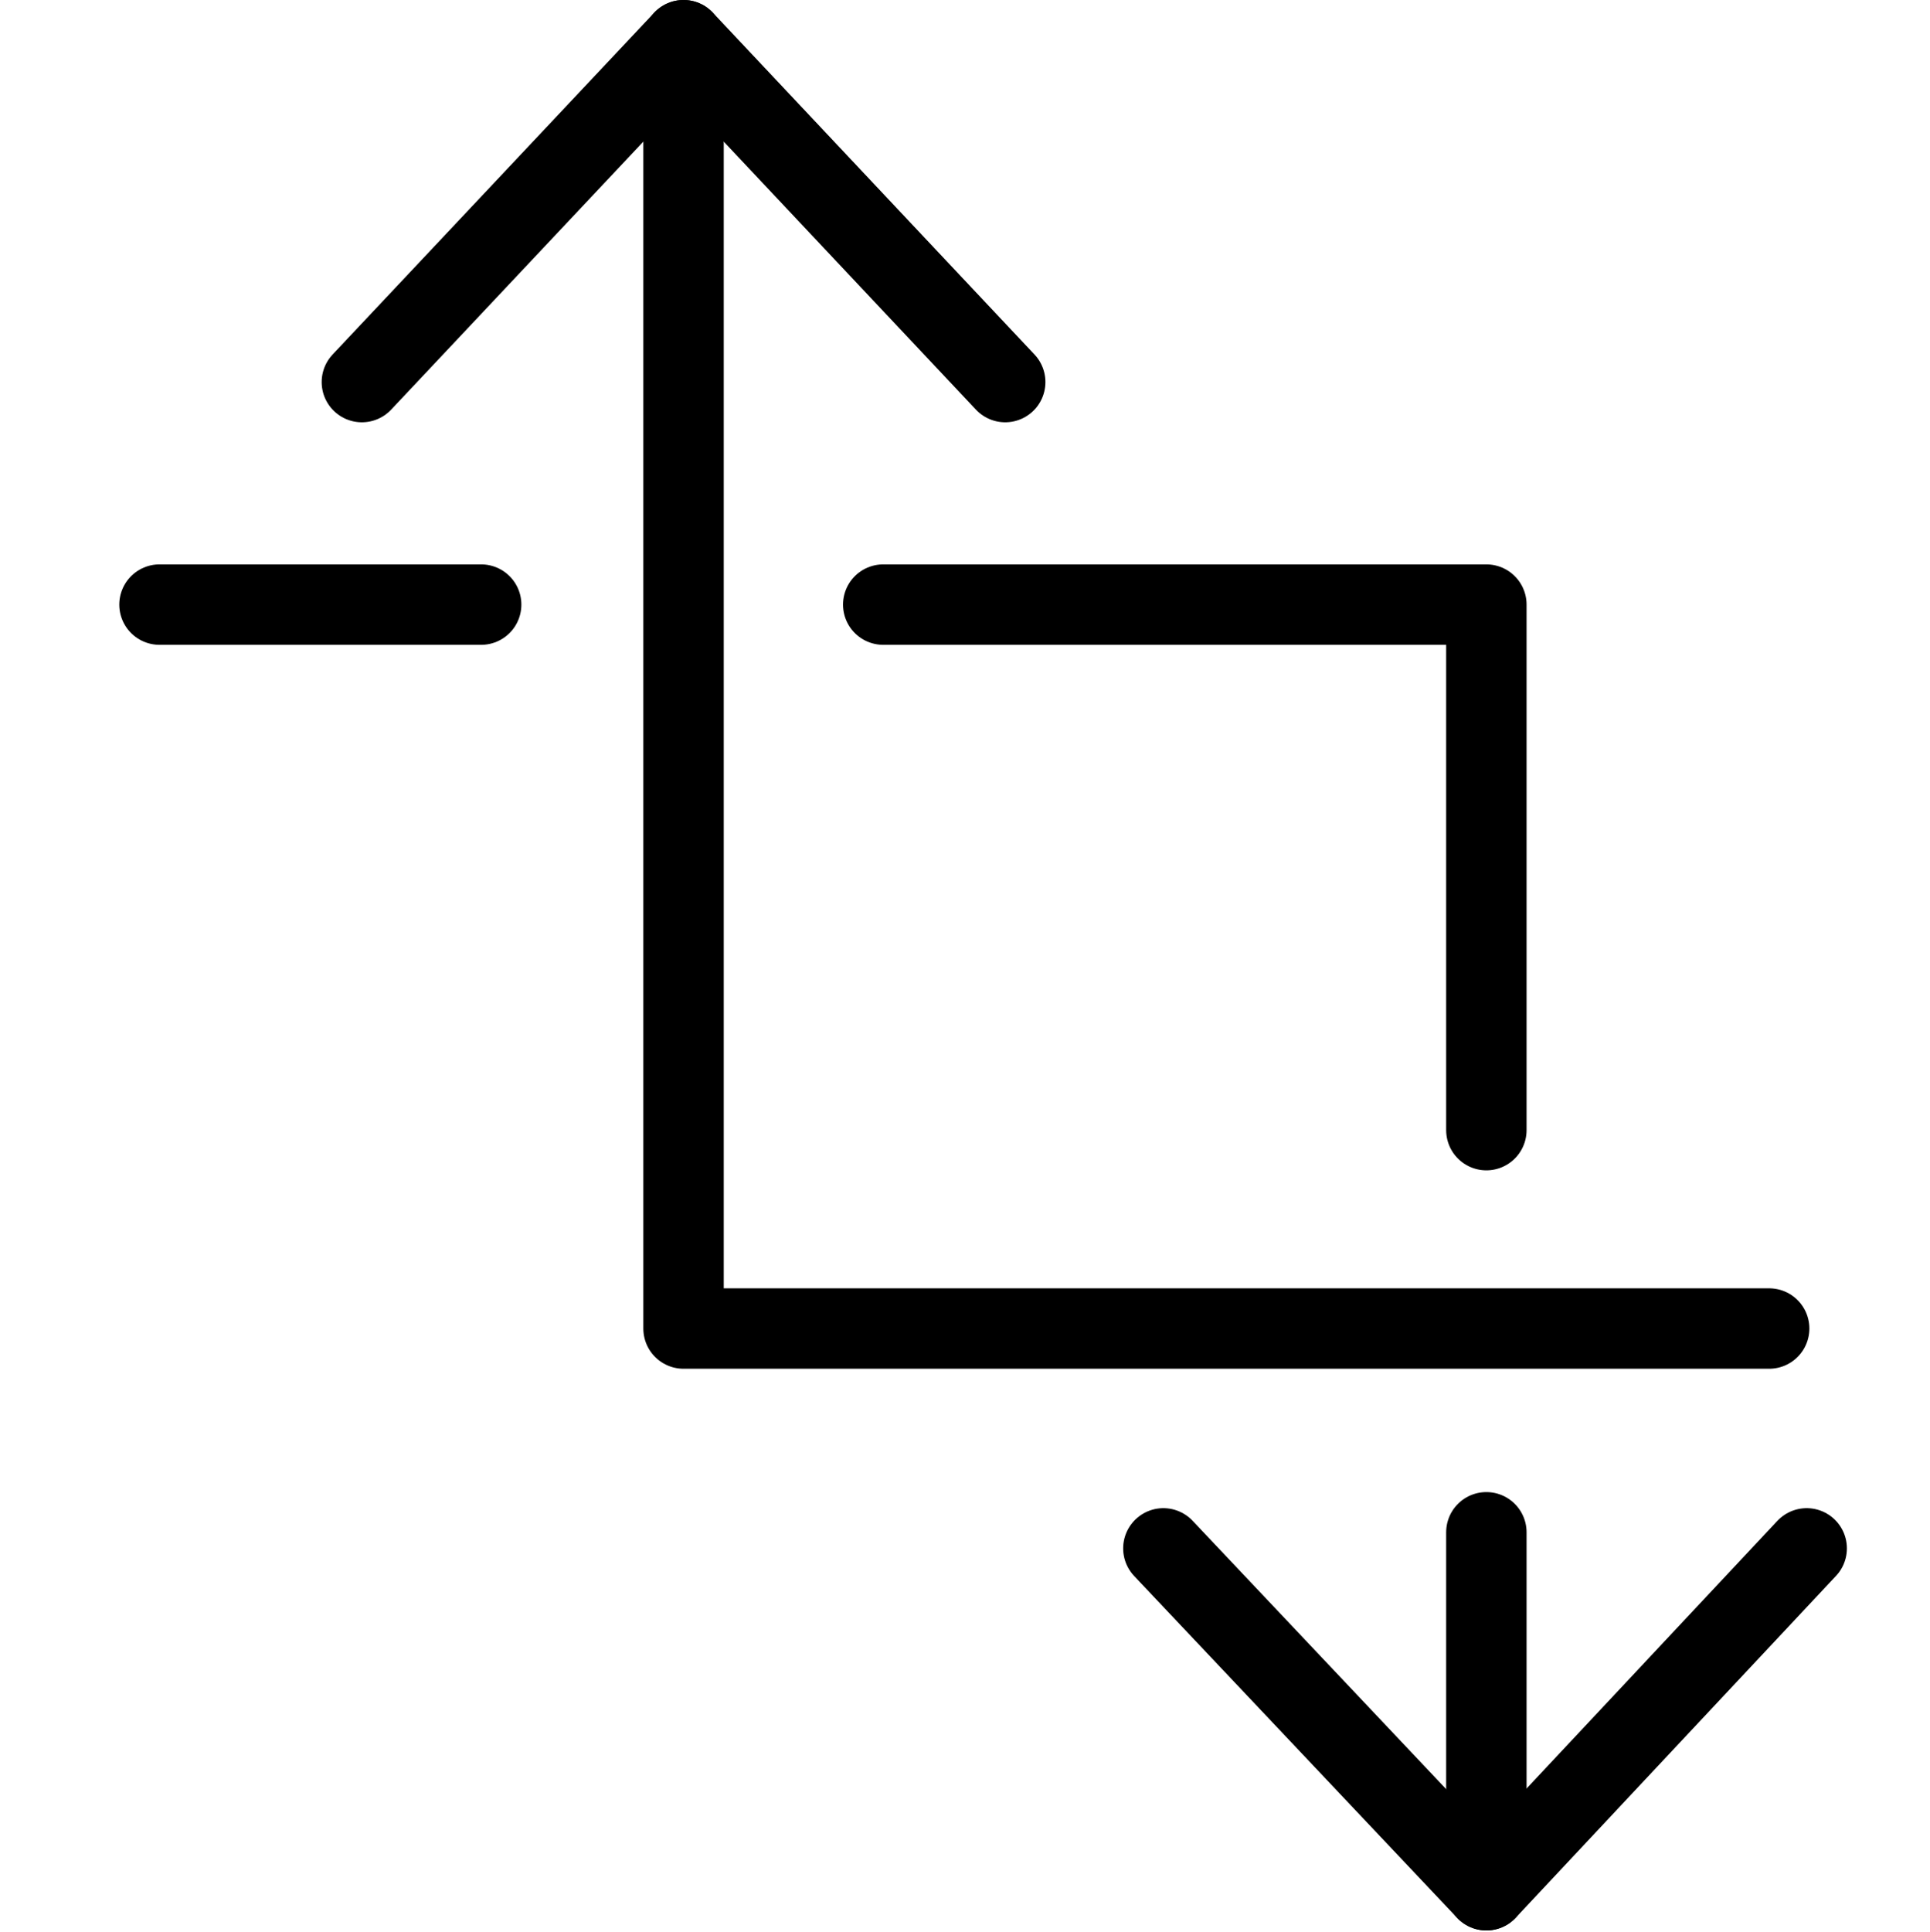 <svg xmlns="http://www.w3.org/2000/svg" viewBox="0 0 144 144.1"><polyline points="132 99.1 51 99.1 51 3" style="fill:none;stroke:#000;stroke-linecap:round;stroke-linejoin:round;stroke-width:6px"/><polyline points="27 28.5 51 3 75 28.5" style="fill:none;stroke:#000;stroke-linecap:round;stroke-linejoin:round;stroke-width:6px"/><line x1="110.9" y1="114.3" x2="110.9" y2="141" style="fill:none;stroke:#000;stroke-linecap:round;stroke-linejoin:round;stroke-width:6px"/><polyline points="65.9 45.1 110.9 45.1 110.9 84.3" style="fill:none;stroke:#000;stroke-linecap:round;stroke-linejoin:round;stroke-width:6px"/><line x1="11.9" y1="45.1" x2="35.9" y2="45.1" style="fill:none;stroke:#000;stroke-linecap:round;stroke-linejoin:round;stroke-width:6px"/><polyline points="134.8 115.5 110.9 141 86.8 115.5" style="fill:none;stroke:#000;stroke-linecap:round;stroke-linejoin:round;stroke-width:6px"/><rect y="0.1" width="144" height="144" style="fill:none"/></svg>